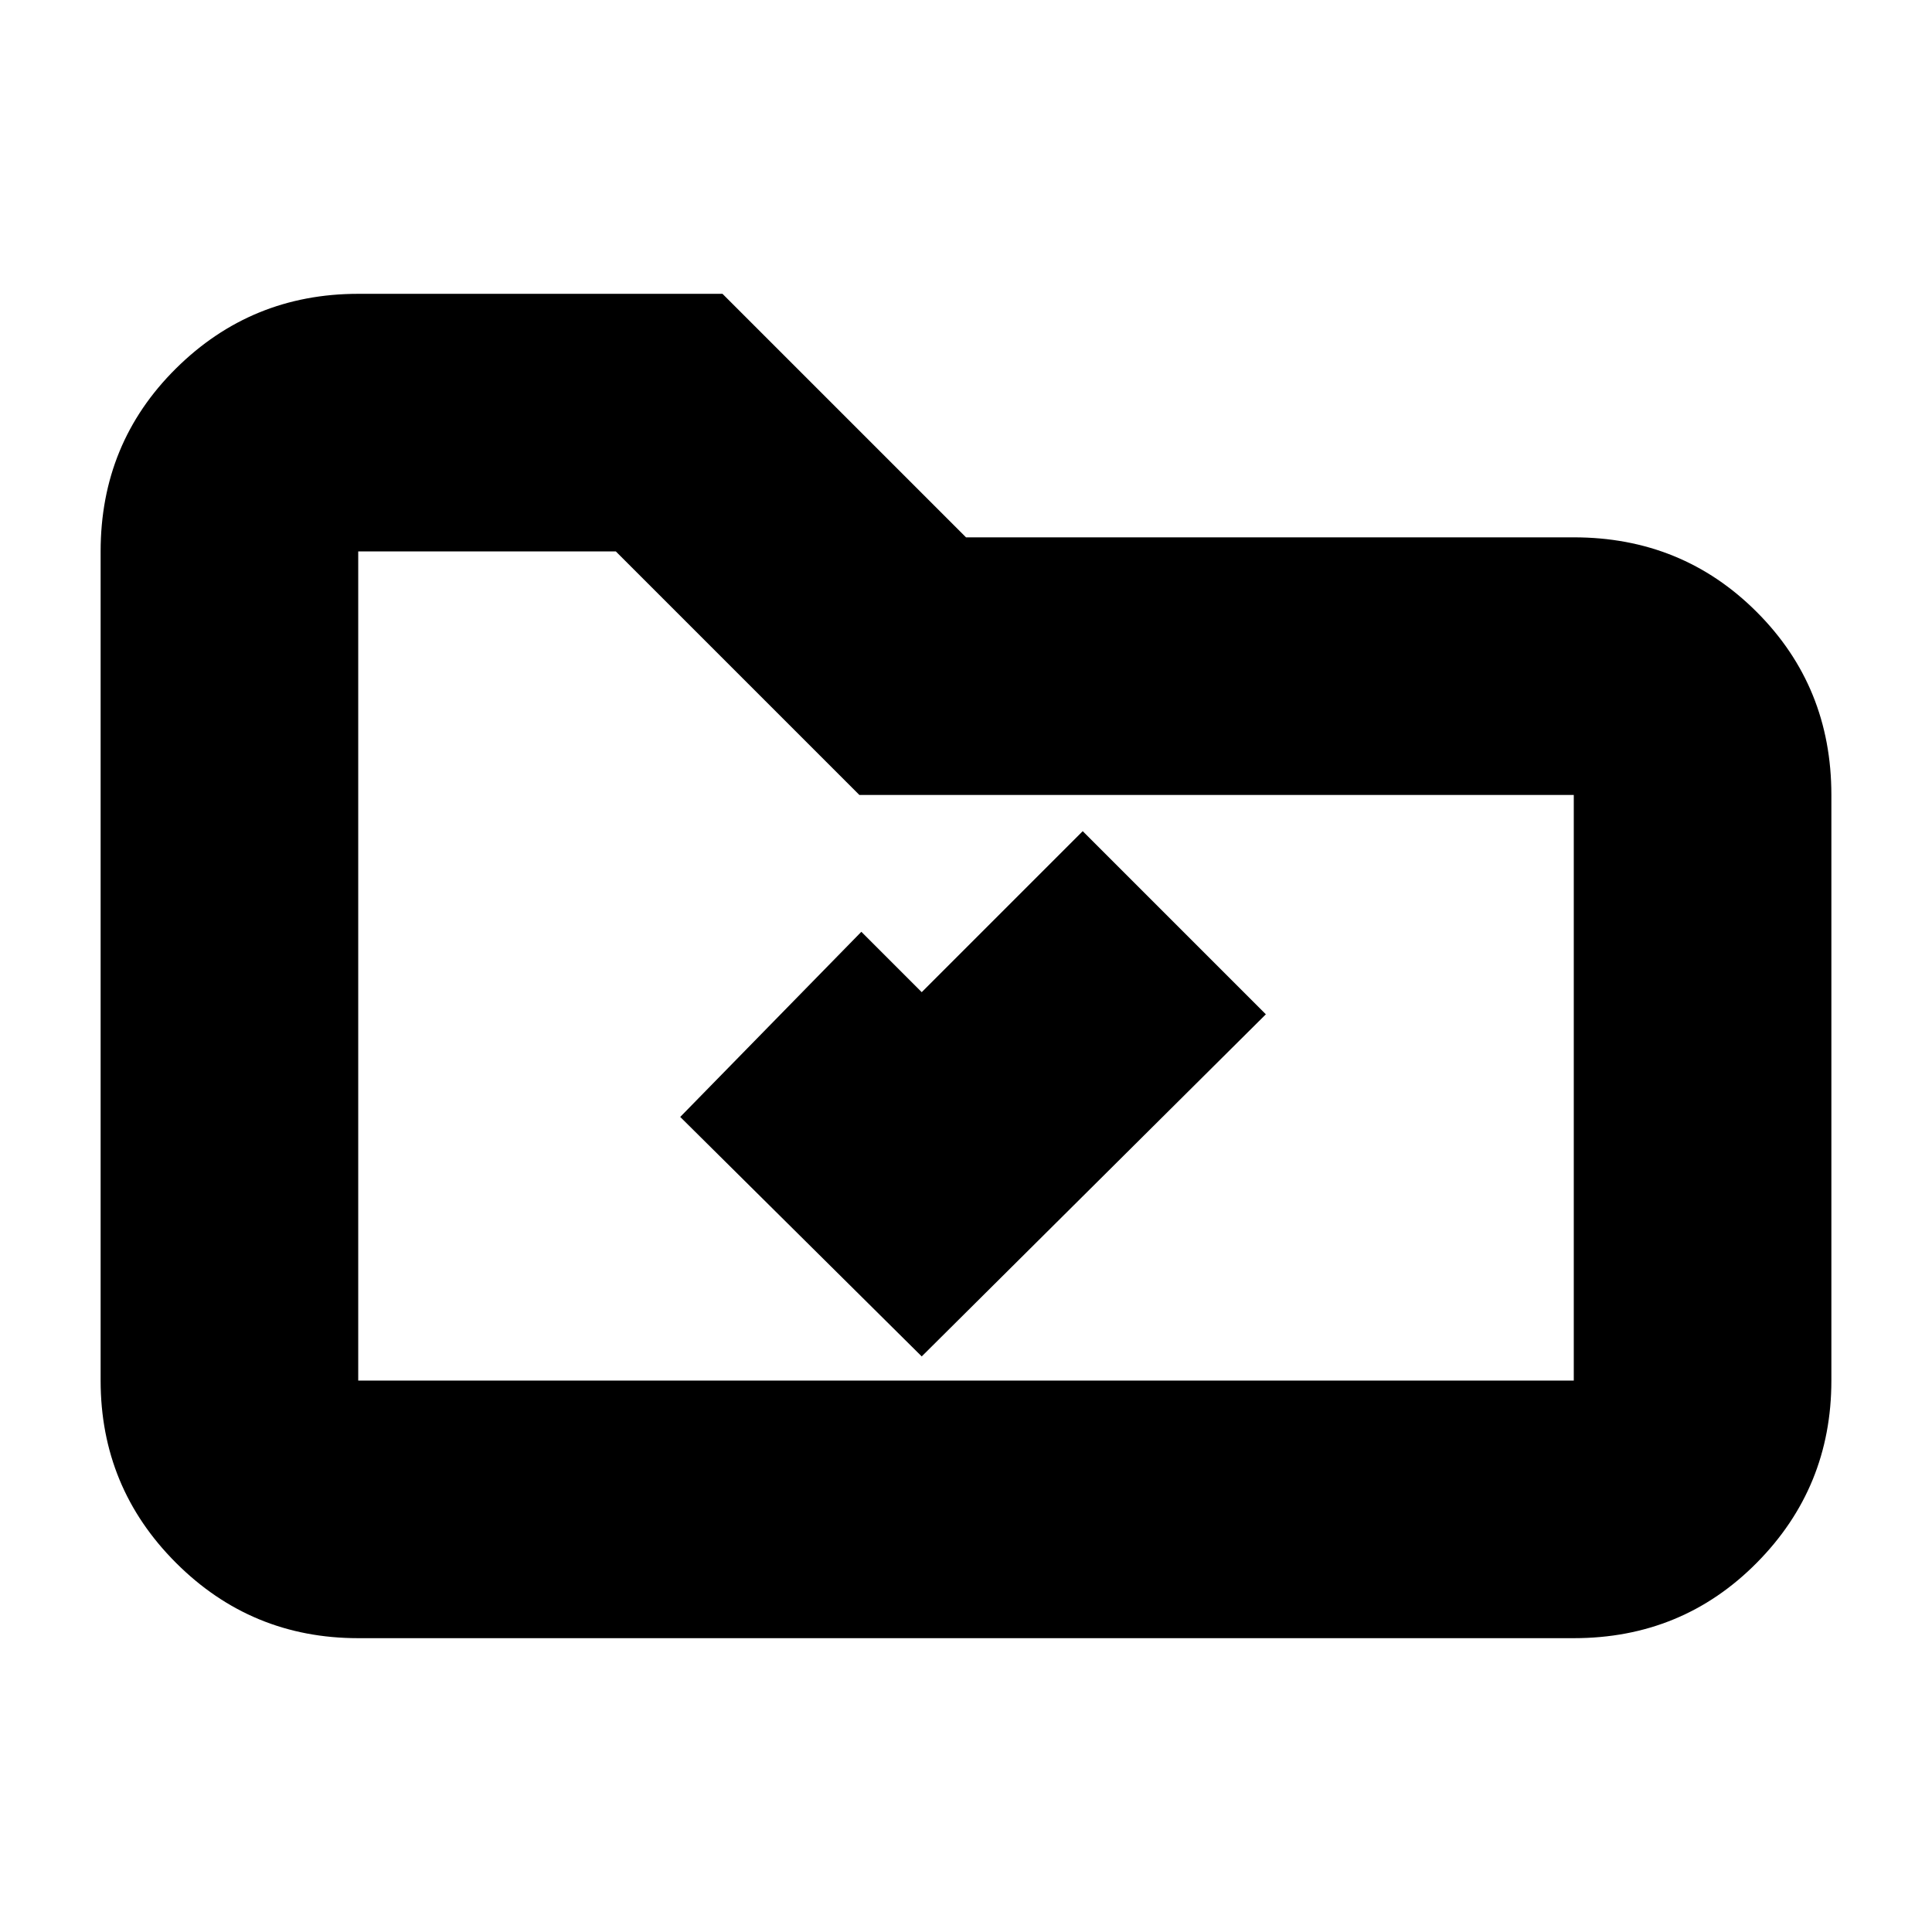 <svg xmlns="http://www.w3.org/2000/svg" height="20" viewBox="0 -960 960 960" width="20"><path d="m458-286 171-170-91-91-80 80-30-30-90 92 120 119ZM178-146q-53.12 0-90.56-37.44Q50-220.88 50-274v-412q0-53.82 37.44-90.91Q124.88-814 178-814h181l121 121h302q53.83 0 90.91 37.09Q910-618.83 910-565v291q0 53.12-37.09 90.56Q835.83-146 782-146H178Zm0-128h604v-291H427L306-686H178v412Zm0 0v-412 412Z"/></svg>